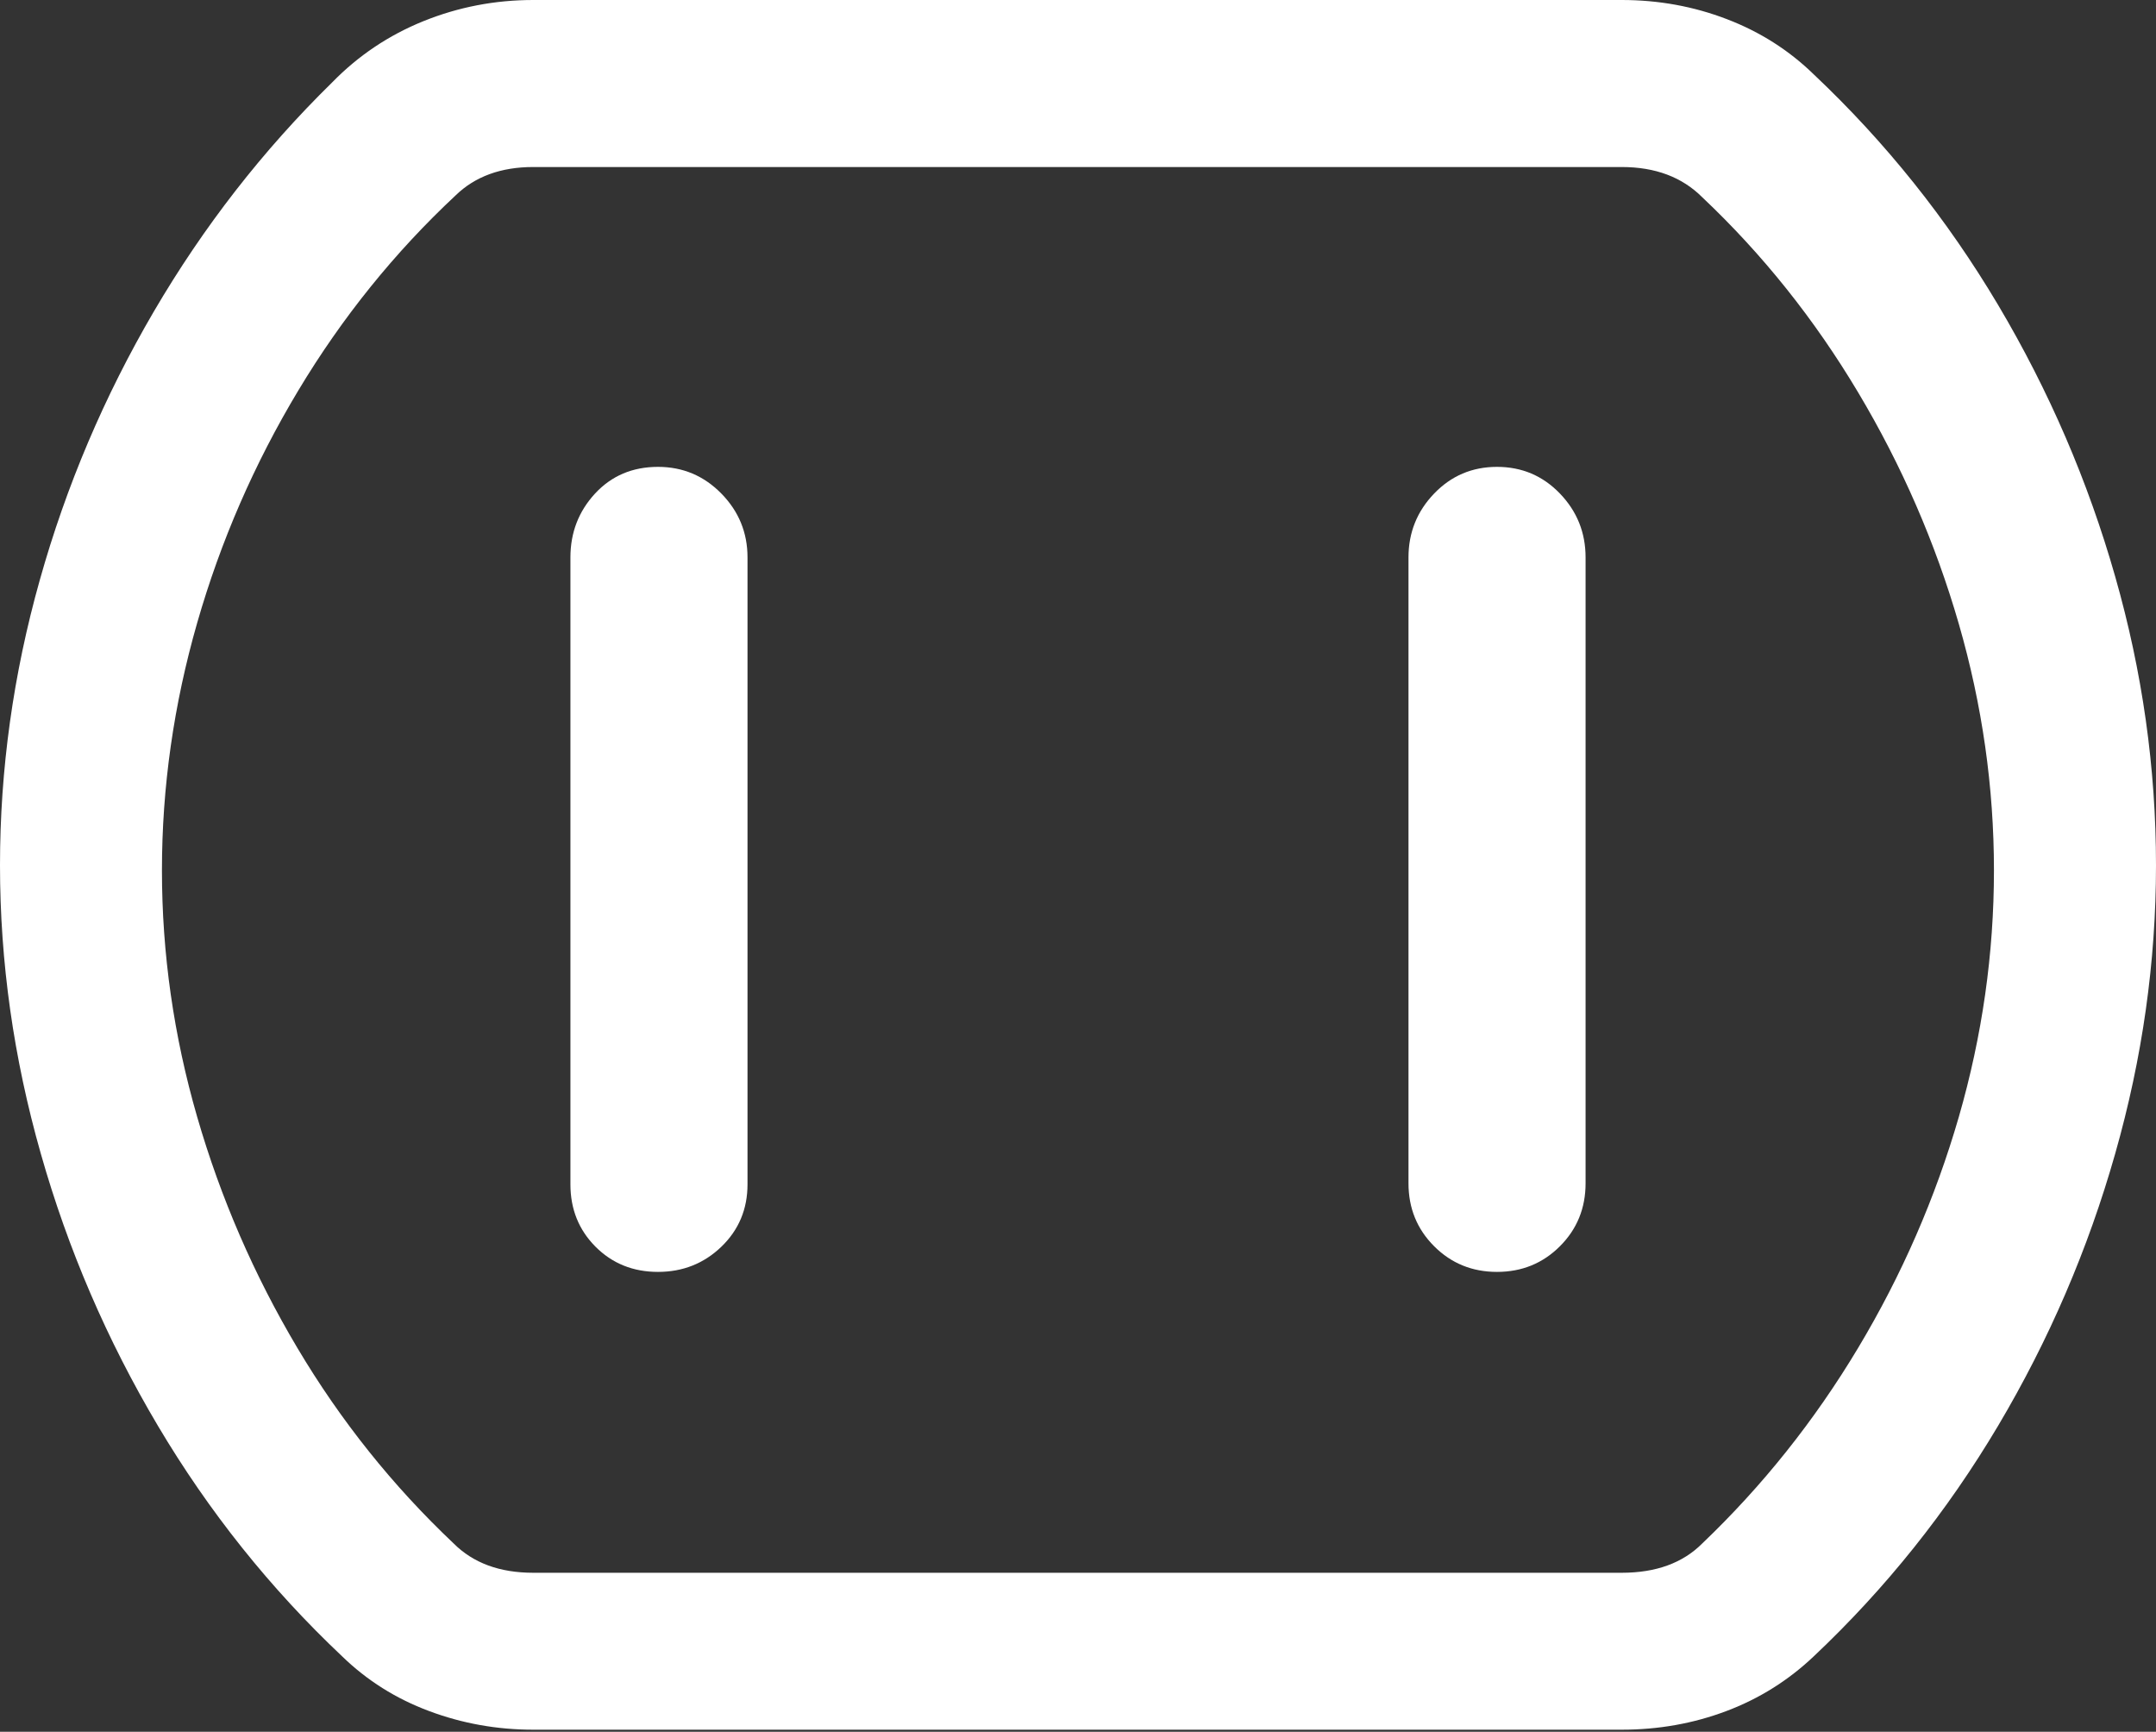 <?xml version="1.0" encoding="UTF-8"?>
<!--Generator: Apple Native CoreSVG 175.5-->
<!DOCTYPE svg
PUBLIC "-//W3C//DTD SVG 1.1//EN"
       "http://www.w3.org/Graphics/SVG/1.1/DTD/svg11.dtd">
<svg version="1.1" xmlns="http://www.w3.org/2000/svg" xmlns:xlink="http://www.w3.org/1999/xlink" width="20.928" height="16.807">
 <rect width="100%" height="100%" fill="#333333" stroke="none"/>
 <g>
  <rect height="16.807" opacity="0" width="20.928" x="0" y="0"/>
  <path d="M5.176 16.787L15.742 16.787Q16.279 16.787 16.758 16.606Q17.236 16.426 17.607 16.074Q18.652 15.088 19.395 13.838Q20.137 12.588 20.532 11.196Q20.928 9.805 20.928 8.398Q20.928 6.982 20.532 5.596Q20.137 4.209 19.395 2.959Q18.652 1.709 17.607 0.723Q17.246 0.371 16.763 0.186Q16.279 0 15.742 0L5.176 0Q4.619 0 4.111 0.205Q3.604 0.41 3.223 0.801Q2.217 1.787 1.494 3.022Q0.771 4.258 0.386 5.63Q0 7.002 0 8.398Q0 9.805 0.396 11.196Q0.791 12.588 1.533 13.838Q2.275 15.088 3.32 16.074Q3.682 16.426 4.165 16.606Q4.648 16.787 5.176 16.787ZM5.176 15.264Q4.688 15.264 4.404 14.98Q3.516 14.141 2.886 13.081Q2.256 12.021 1.914 10.84Q1.572 9.658 1.572 8.447Q1.572 7.236 1.914 6.045Q2.256 4.854 2.896 3.789Q3.535 2.725 4.424 1.895Q4.707 1.621 5.176 1.621L15.742 1.621Q16.23 1.621 16.523 1.914Q17.402 2.744 18.037 3.809Q18.672 4.873 19.014 6.055Q19.355 7.236 19.355 8.447Q19.355 9.658 19.014 10.84Q18.672 12.021 18.037 13.081Q17.402 14.141 16.523 14.98Q16.24 15.264 15.742 15.264Z" fill="#ffffff"/>
  <path d="M6.387 12.344Q6.748 12.344 7.002 12.1Q7.256 11.855 7.256 11.494L7.256 5.41Q7.256 5.049 7.002 4.79Q6.748 4.531 6.387 4.531Q6.016 4.531 5.776 4.79Q5.537 5.049 5.537 5.41L5.537 11.494Q5.537 11.855 5.781 12.1Q6.025 12.344 6.387 12.344ZM14.531 12.344Q14.893 12.344 15.142 12.095Q15.391 11.846 15.391 11.484L15.391 5.41Q15.391 5.049 15.142 4.79Q14.893 4.531 14.531 4.531Q14.17 4.531 13.921 4.79Q13.672 5.049 13.672 5.41L13.672 11.484Q13.672 11.846 13.921 12.095Q14.17 12.344 14.531 12.344Z" fill="#ffffff"/>
 </g>
</svg>

